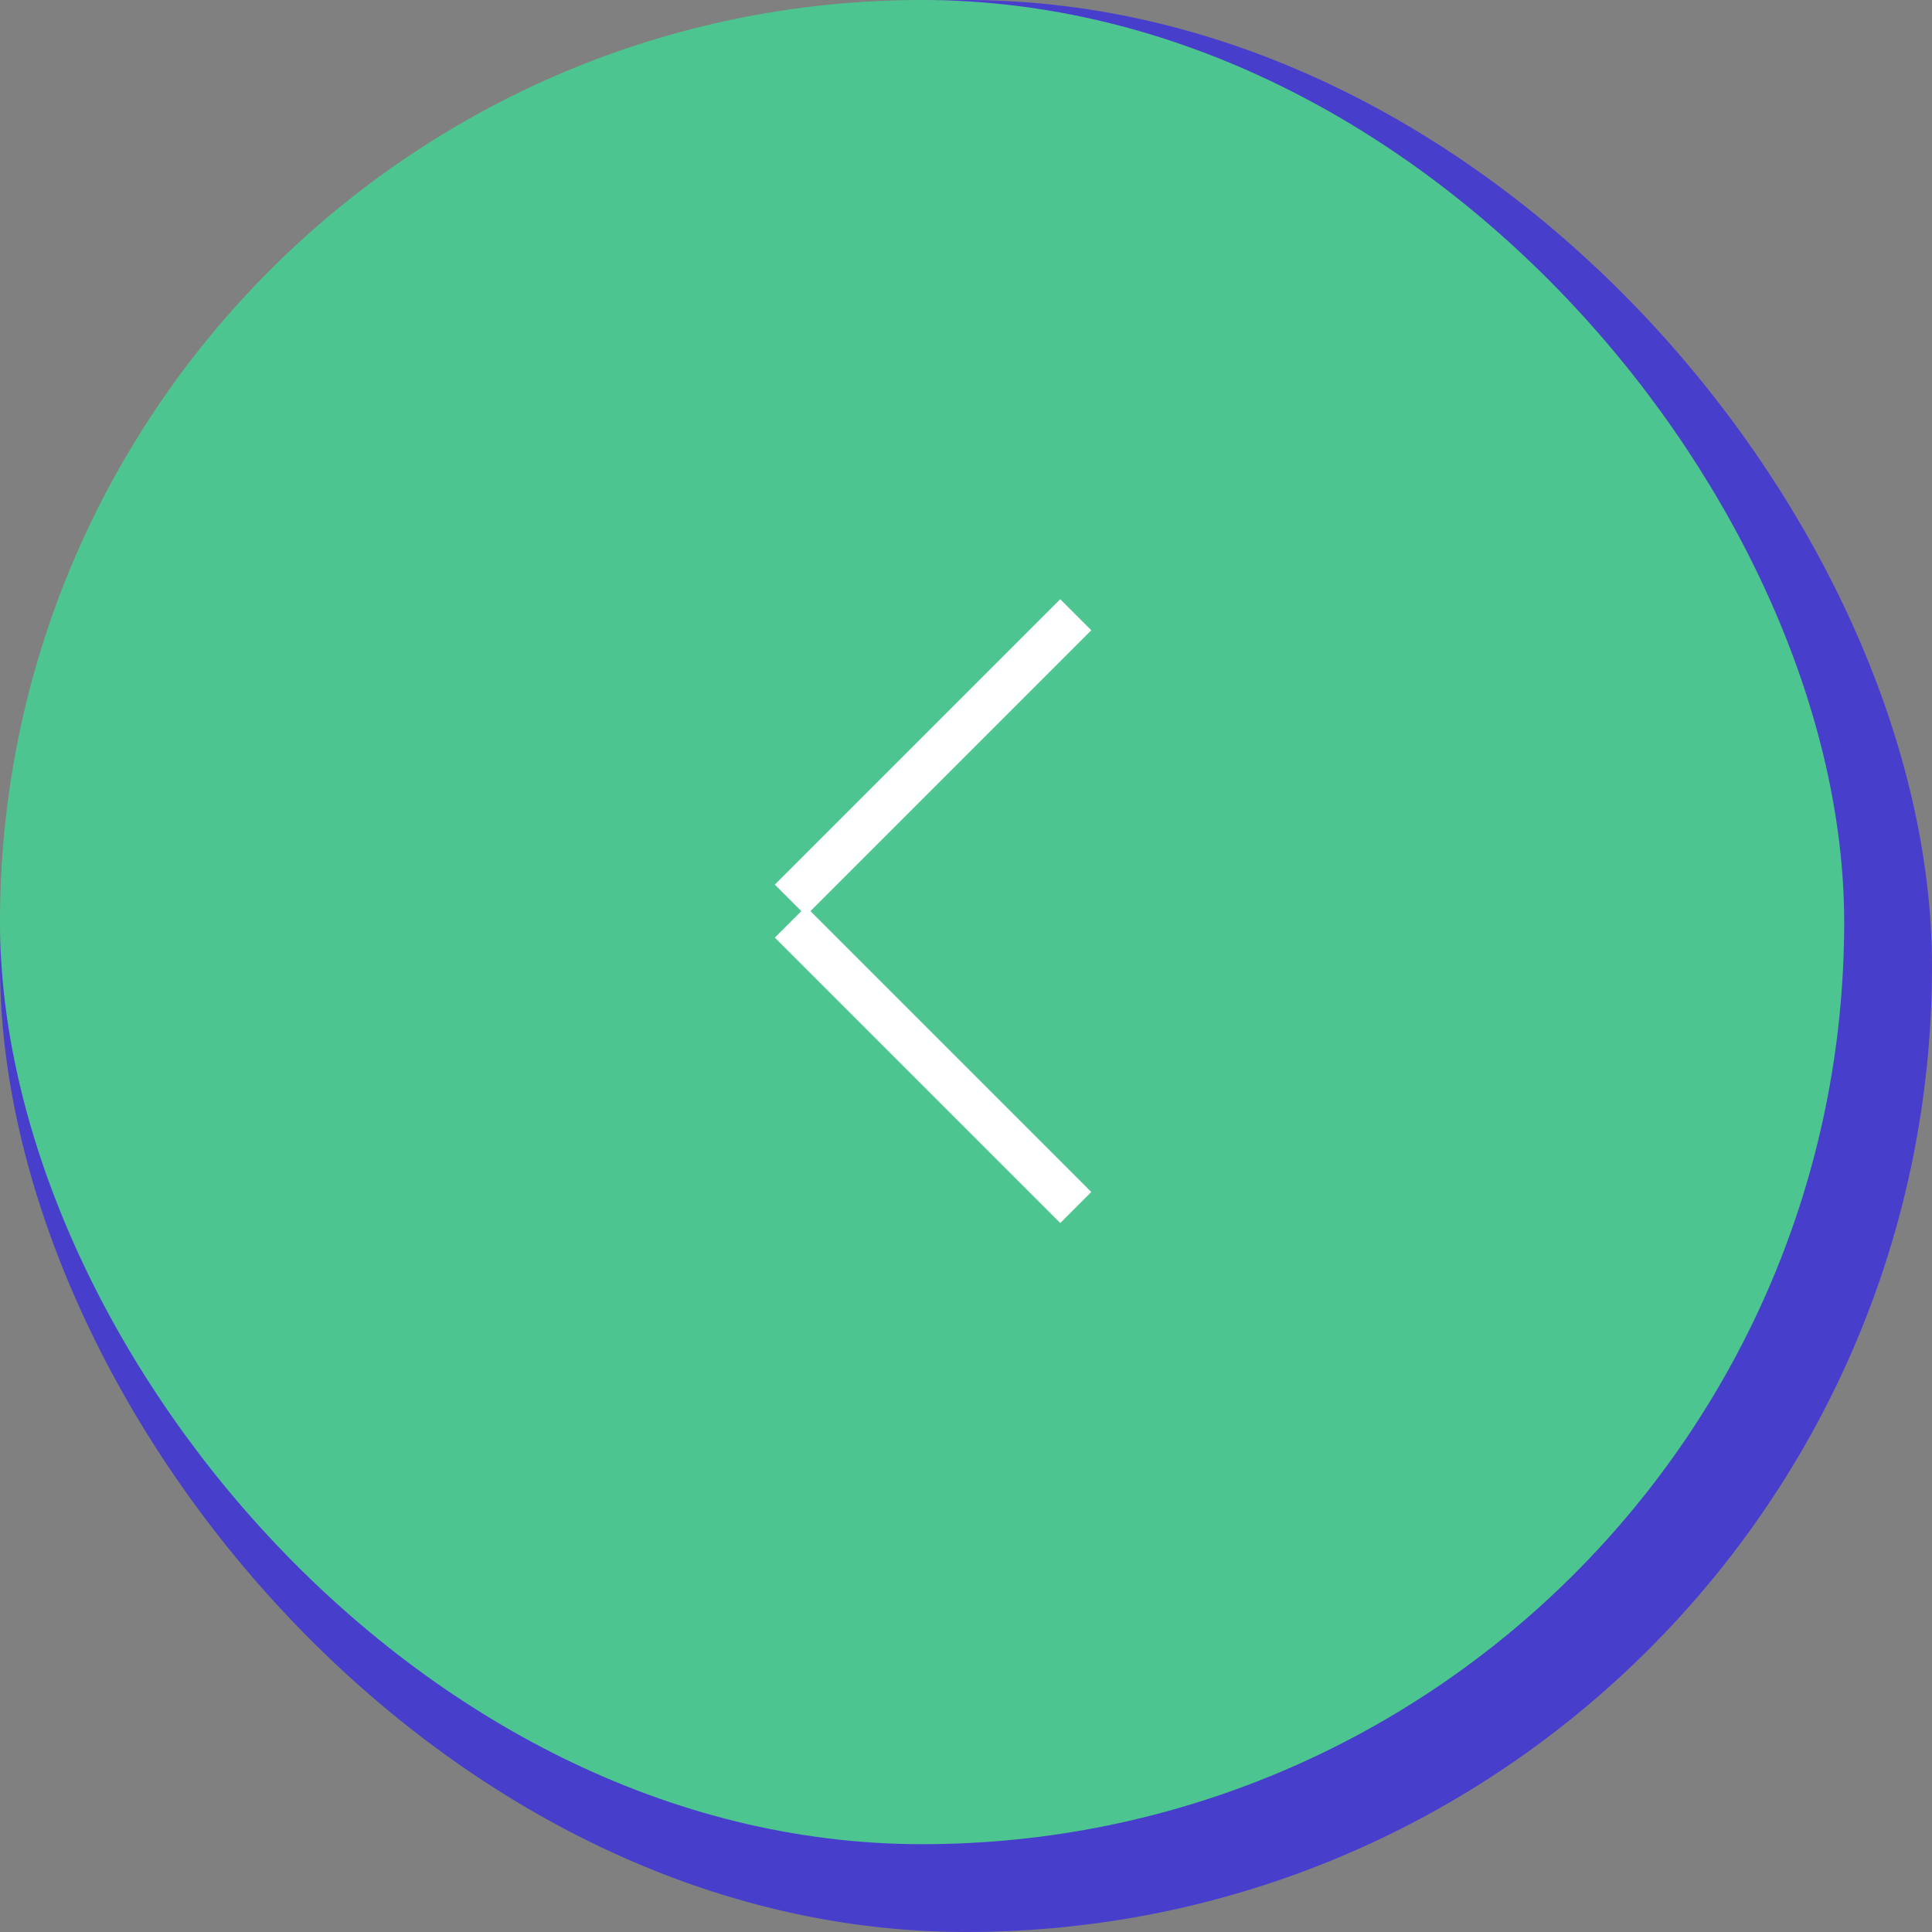 <svg width="44" height="44" viewBox="0 0 44 44" fill="none" xmlns="http://www.w3.org/2000/svg">
<rect x="0" y="0" width="44" height="44" fill="#808080" stroke="none"/>
<rect width="44" height="44" rx="22" fill="#483ECC"/>
<rect width="42" height="42" rx="21" fill="#4DC591"/>
<path d="M24.5 14L18 20.5" stroke="white" strokeWidth="6" strokeLinecap="round"/>
<path d="M24.5 27.5L18 21" stroke="white" strokeWidth="6" strokeLinecap="round"/>
</svg>
